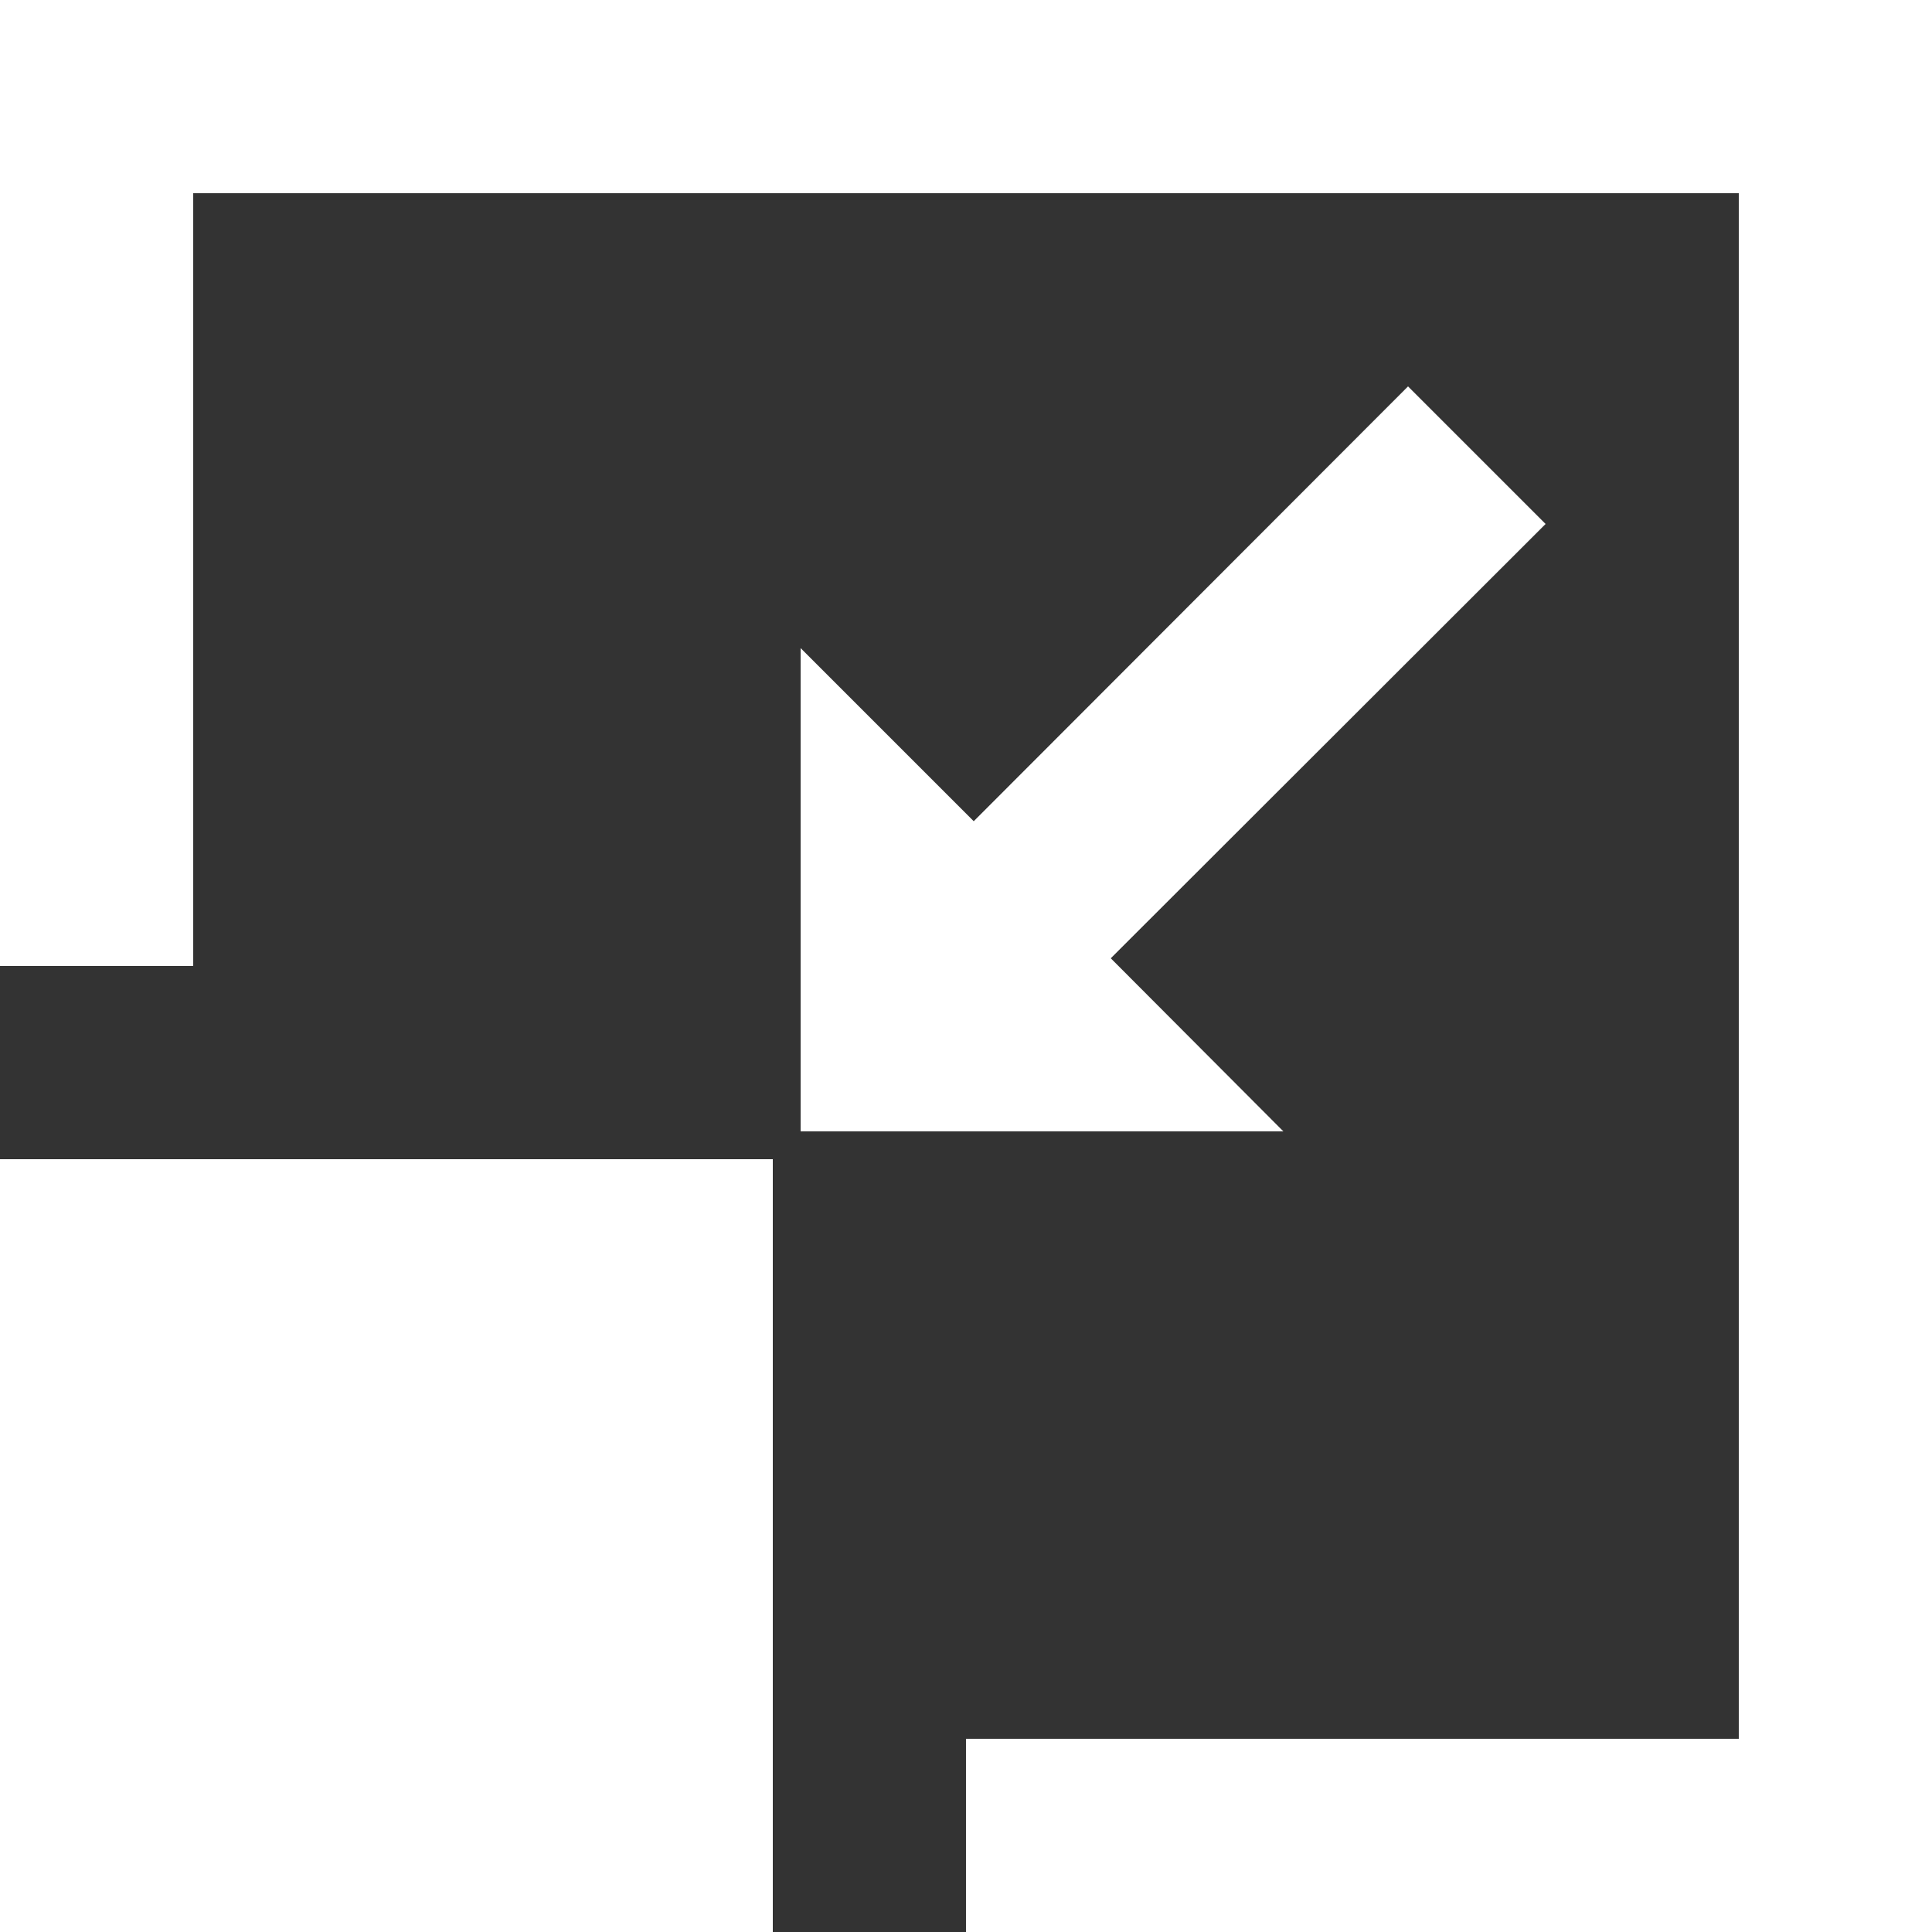 <svg xmlns="http://www.w3.org/2000/svg" viewBox="0 0 606.45 606.45"><rect x="0" y="0" width="606.45" height="606.45" fill="#333333" stroke="none"/><defs><style>.cls-1{fill:#fff;}</style></defs><title>Asset 2</title><g id="Layer_2" data-name="Layer 2"><g id="Layer_1-2" data-name="Layer 1"><polygon class="cls-1" points="0 0 0 303.22 60.65 303.22 60.65 60.65 545.8 60.65 545.8 545.8 303.22 545.8 303.22 606.45 606.45 606.45 606.45 0 0 0"/><polygon class="cls-1" points="251.31 203.44 251.31 355.13 402.84 355.13 348.67 300.8 485.16 164.47 441.98 121.29 305.65 257.78 251.31 203.44"/><rect class="cls-1" y="363.87" width="242.58" height="242.58"/></g></g></svg>